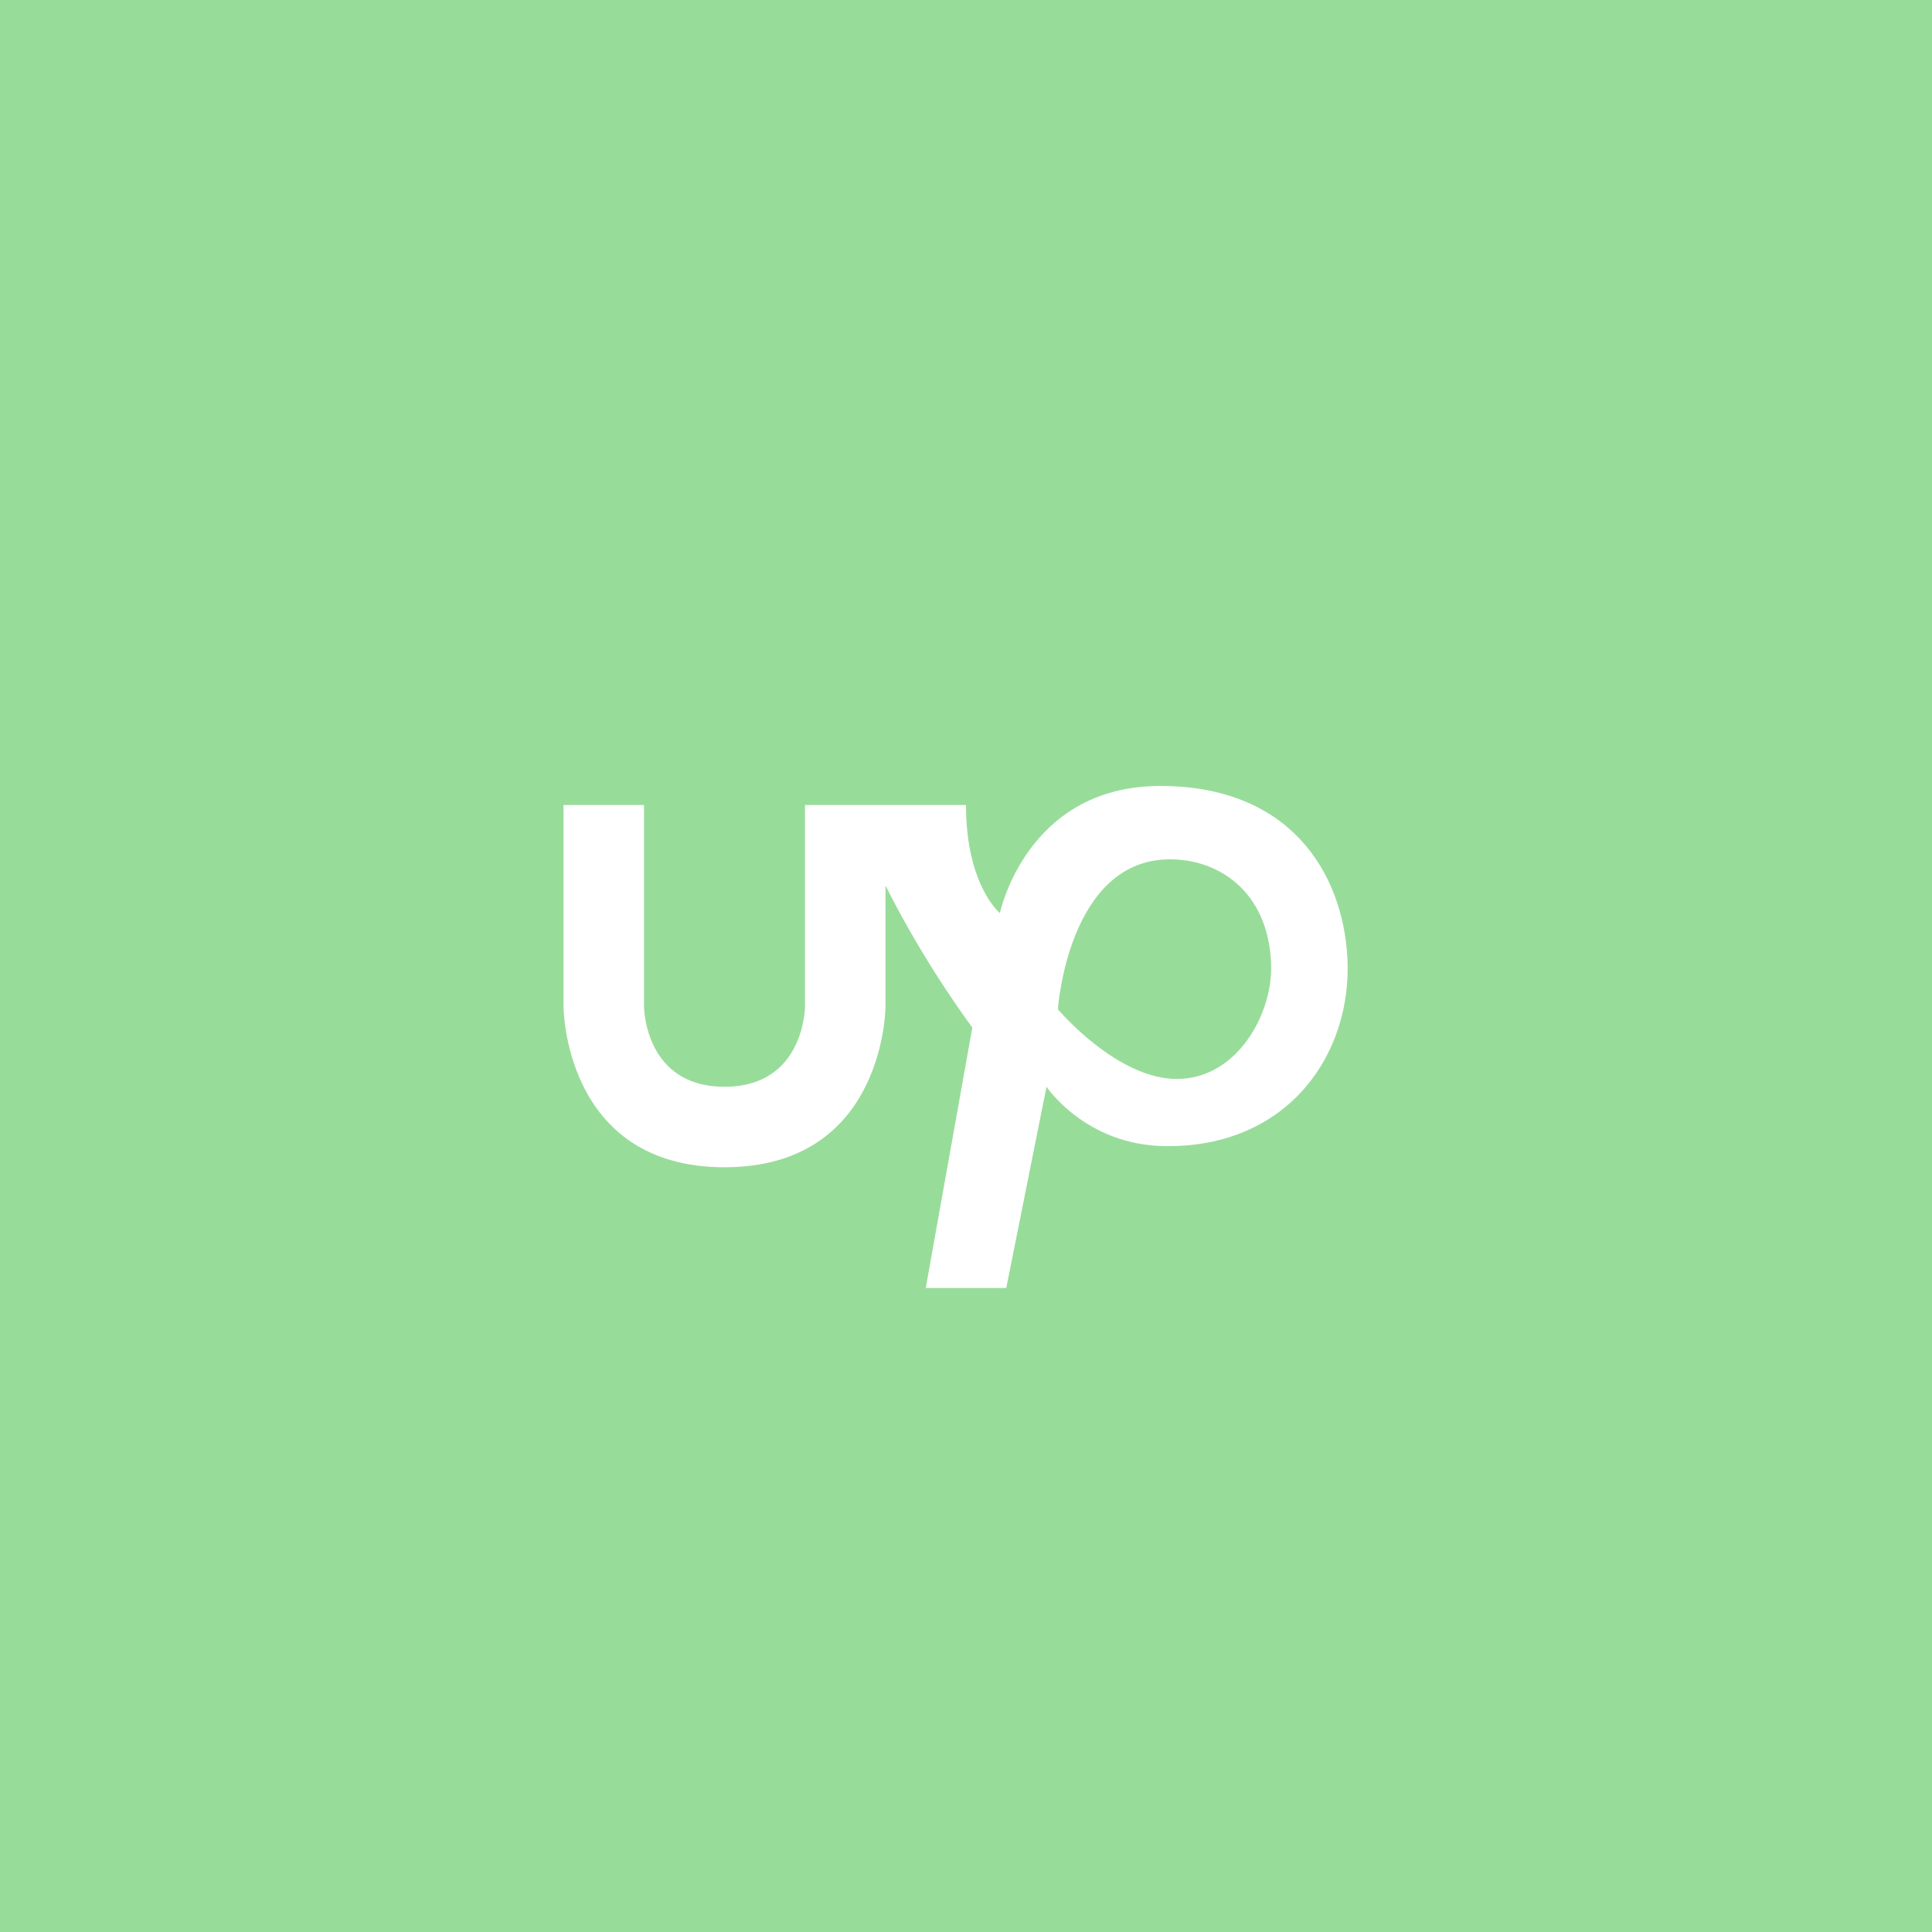 <svg xmlns="http://www.w3.org/2000/svg" width="192" height="192">
  <rect width="100%" height="100%" style="fill:#98dc9a;opacity:1" />
  <path
    d="M56 80h8v20s0 8 8 8 8-8 8-8V80h16c0 8 3.37 10.741 3.37 10.741s2.61-12.548 15.79-12.63c12.937-.08 18.27 8.525 18.741 17.049.522 9.414-5.745 18.887-18.11 18.741-7.932-.093-11.79-5.902-11.79-5.902l-4 20h-8l4.629-25.889S92 96 88 88v12s0 16-16 16-16-16-16-16z"
    style="fill:#fff" />
  <path
    d="M105.13 100.3s.995-14.668 10.912-14.898c4.895-.114 10.058 3.082 10.282 10.492.147 4.87-3.354 11.23-9.233 11.331-6.046.104-11.96-6.925-11.96-6.925z"
    style="fill:#98dc9a" />
</svg>
